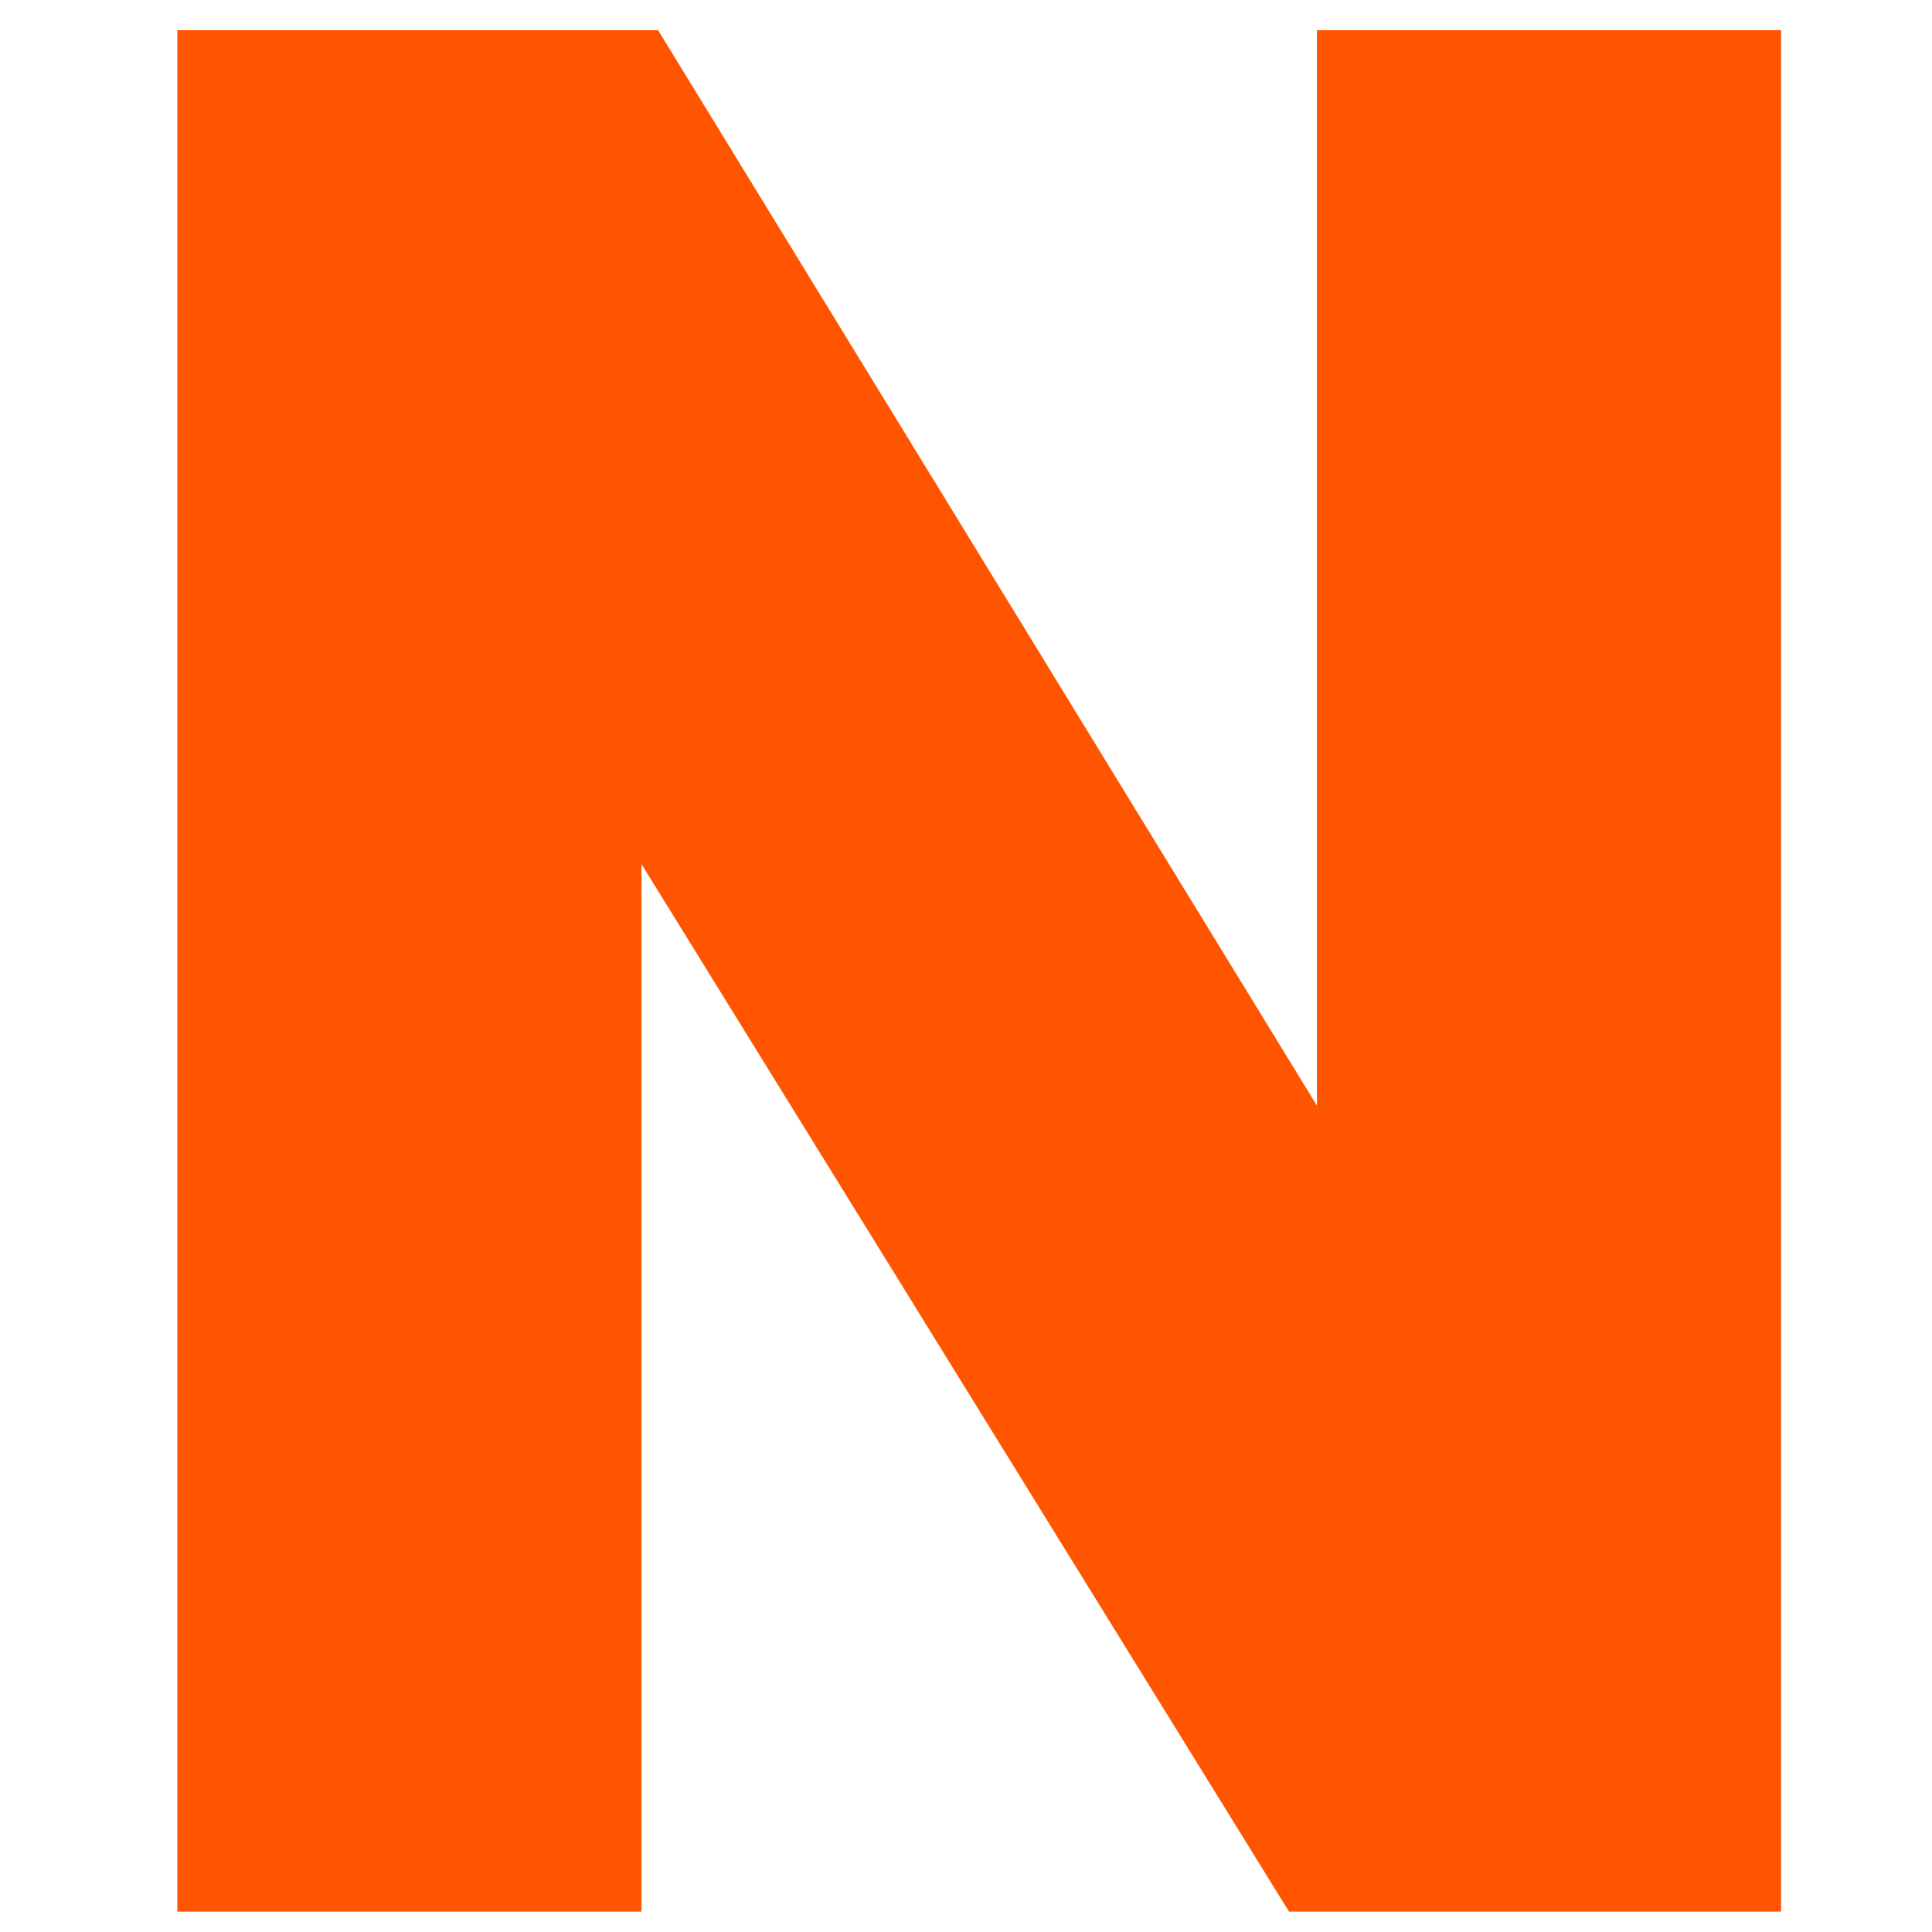 <?xml version="1.0" encoding="utf-8"?>
<!-- Generator: Adobe Illustrator 22.1.0, SVG Export Plug-In . SVG Version: 6.00 Build 0)  -->
<svg version="1.1" id="Layer_1" xmlns="http://www.w3.org/2000/svg" xmlns:xlink="http://www.w3.org/1999/xlink" x="0px" y="0px"
	 viewBox="0 0 256 256" style="enable-background:new 0 0 256 256;" xml:space="preserve">
<polygon style="fill:#FF5500;" points="221.3,4 189.2,4 174.5,4 174.5,146.5 87.2,4 72.5,4 38.2,4 23.5,4 23.5,253.3 38.2,253.3 
	70.2,253.3 85,253.3 85,114.5 170.8,253.3 185.5,253.3 221.3,253.3 236,253.3 236,4 "/>
</svg>
